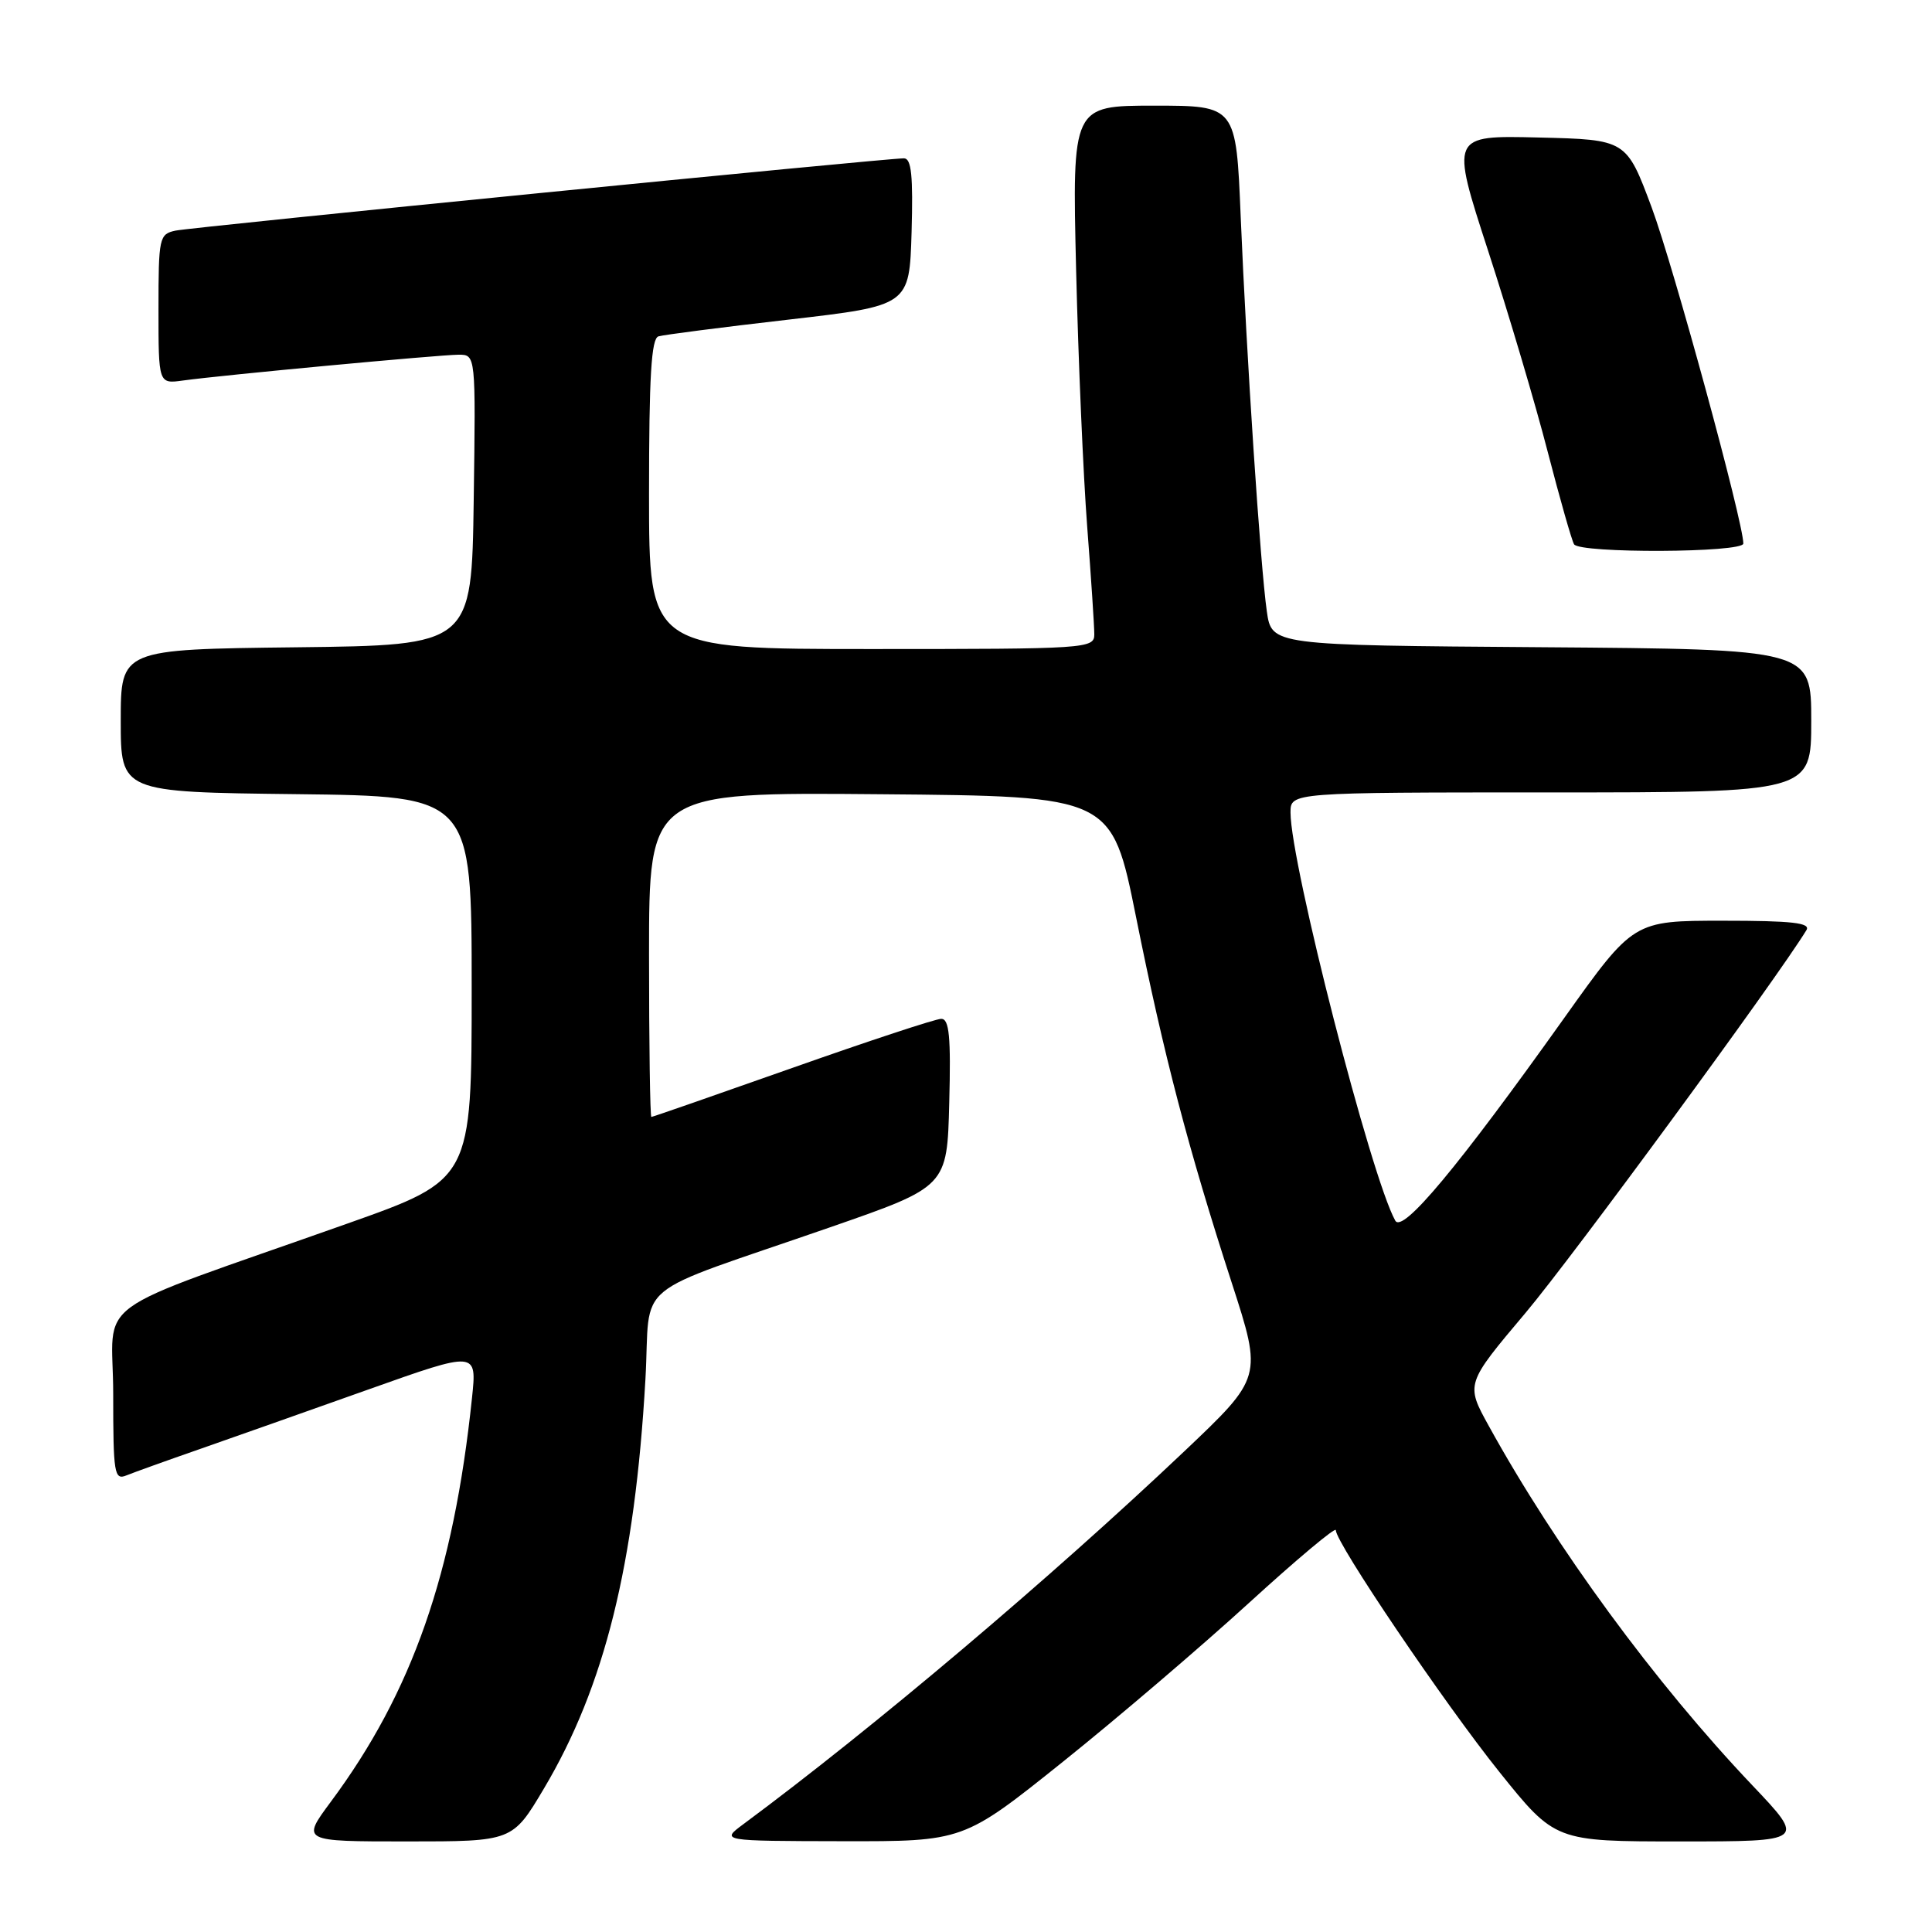 <?xml version="1.0" encoding="UTF-8" standalone="no"?>
<!DOCTYPE svg PUBLIC "-//W3C//DTD SVG 1.1//EN" "http://www.w3.org/Graphics/SVG/1.1/DTD/svg11.dtd" >
<svg xmlns="http://www.w3.org/2000/svg" xmlns:xlink="http://www.w3.org/1999/xlink" version="1.1" viewBox="0 0 256 256">
 <g >
 <path fill="currentColor"
d=" M 72.08 236.98 C 80.11 223.47 84.12 207.32 85.52 182.80 C 86.29 169.30 83.04 171.98 110.00 162.62 C 125.50 157.24 125.50 157.24 125.78 146.12 C 126.01 137.34 125.78 135.00 124.72 135.00 C 123.98 135.00 115.11 137.93 105.00 141.50 C 94.89 145.07 86.48 148.00 86.31 148.00 C 86.14 148.00 86.00 138.32 86.00 126.49 C 86.00 104.97 86.00 104.97 116.66 105.24 C 147.31 105.50 147.31 105.50 150.53 121.50 C 154.20 139.79 157.44 152.18 163.22 170.00 C 167.27 182.50 167.27 182.50 156.89 192.34 C 139.10 209.19 115.81 228.88 98.49 241.72 C 95.50 243.94 95.50 243.94 111.58 243.97 C 127.66 244.00 127.66 244.00 140.82 233.46 C 148.06 227.66 159.16 218.18 165.49 212.40 C 171.82 206.62 177.00 202.28 177.00 202.75 C 177.00 204.44 191.37 225.68 198.64 234.75 C 206.06 244.00 206.06 244.00 222.66 244.00 C 239.25 244.00 239.25 244.00 232.19 236.56 C 219.31 223.00 206.18 205.10 197.27 188.94 C 194.20 183.38 194.20 183.38 202.16 173.94 C 208.37 166.56 235.45 129.66 239.36 123.25 C 239.95 122.28 237.49 122.00 228.29 122.00 C 216.45 122.00 216.45 122.00 207.28 134.87 C 193.18 154.67 185.84 163.47 184.88 161.74 C 181.68 156.03 171.00 114.41 171.00 107.66 C 171.00 105.00 171.00 105.00 205.50 105.00 C 240.00 105.00 240.00 105.00 240.00 95.51 C 240.00 86.03 240.00 86.03 204.25 85.76 C 168.50 85.50 168.50 85.50 167.86 81.00 C 167.01 75.06 165.17 47.24 164.40 28.75 C 163.79 14.00 163.79 14.00 152.93 14.00 C 142.07 14.00 142.07 14.00 142.59 35.75 C 142.88 47.71 143.54 63.04 144.06 69.80 C 144.58 76.57 145.00 82.98 145.00 84.05 C 145.00 85.94 144.06 86.00 115.50 86.00 C 86.00 86.00 86.00 86.00 86.00 65.47 C 86.00 49.91 86.30 44.85 87.25 44.57 C 87.94 44.36 95.70 43.36 104.50 42.35 C 120.50 40.50 120.50 40.50 120.79 30.75 C 121.00 23.33 120.77 21.00 119.79 20.98 C 117.47 20.96 25.56 30.08 23.25 30.56 C 21.10 31.02 21.00 31.48 21.00 40.96 C 21.00 50.87 21.00 50.87 24.25 50.42 C 29.35 49.71 58.24 47.01 60.77 47.00 C 63.04 47.00 63.04 47.00 62.77 66.25 C 62.50 85.50 62.50 85.50 39.25 85.77 C 16.00 86.04 16.00 86.04 16.00 95.50 C 16.00 104.96 16.00 104.96 39.25 105.23 C 62.50 105.50 62.50 105.50 62.50 130.90 C 62.50 156.30 62.50 156.30 46.00 162.14 C 10.98 174.55 15.00 171.62 15.00 184.71 C 15.00 195.27 15.14 196.16 16.75 195.50 C 17.71 195.11 22.10 193.53 26.50 192.00 C 30.90 190.46 40.96 186.91 48.85 184.10 C 63.20 179.00 63.20 179.00 62.54 185.25 C 60.10 208.54 54.61 224.25 43.83 238.75 C 39.94 244.00 39.94 244.00 53.92 244.00 C 67.91 244.00 67.91 244.00 72.08 236.98 Z  M 231.00 72.02 C 231.00 69.18 221.74 35.25 218.86 27.50 C 215.50 18.50 215.50 18.50 203.86 18.22 C 192.21 17.94 192.21 17.94 197.18 33.22 C 199.91 41.62 203.47 53.61 205.08 59.87 C 206.70 66.12 208.27 71.63 208.57 72.12 C 209.33 73.35 231.00 73.25 231.00 72.02 Z "/>
</g>
</svg>
